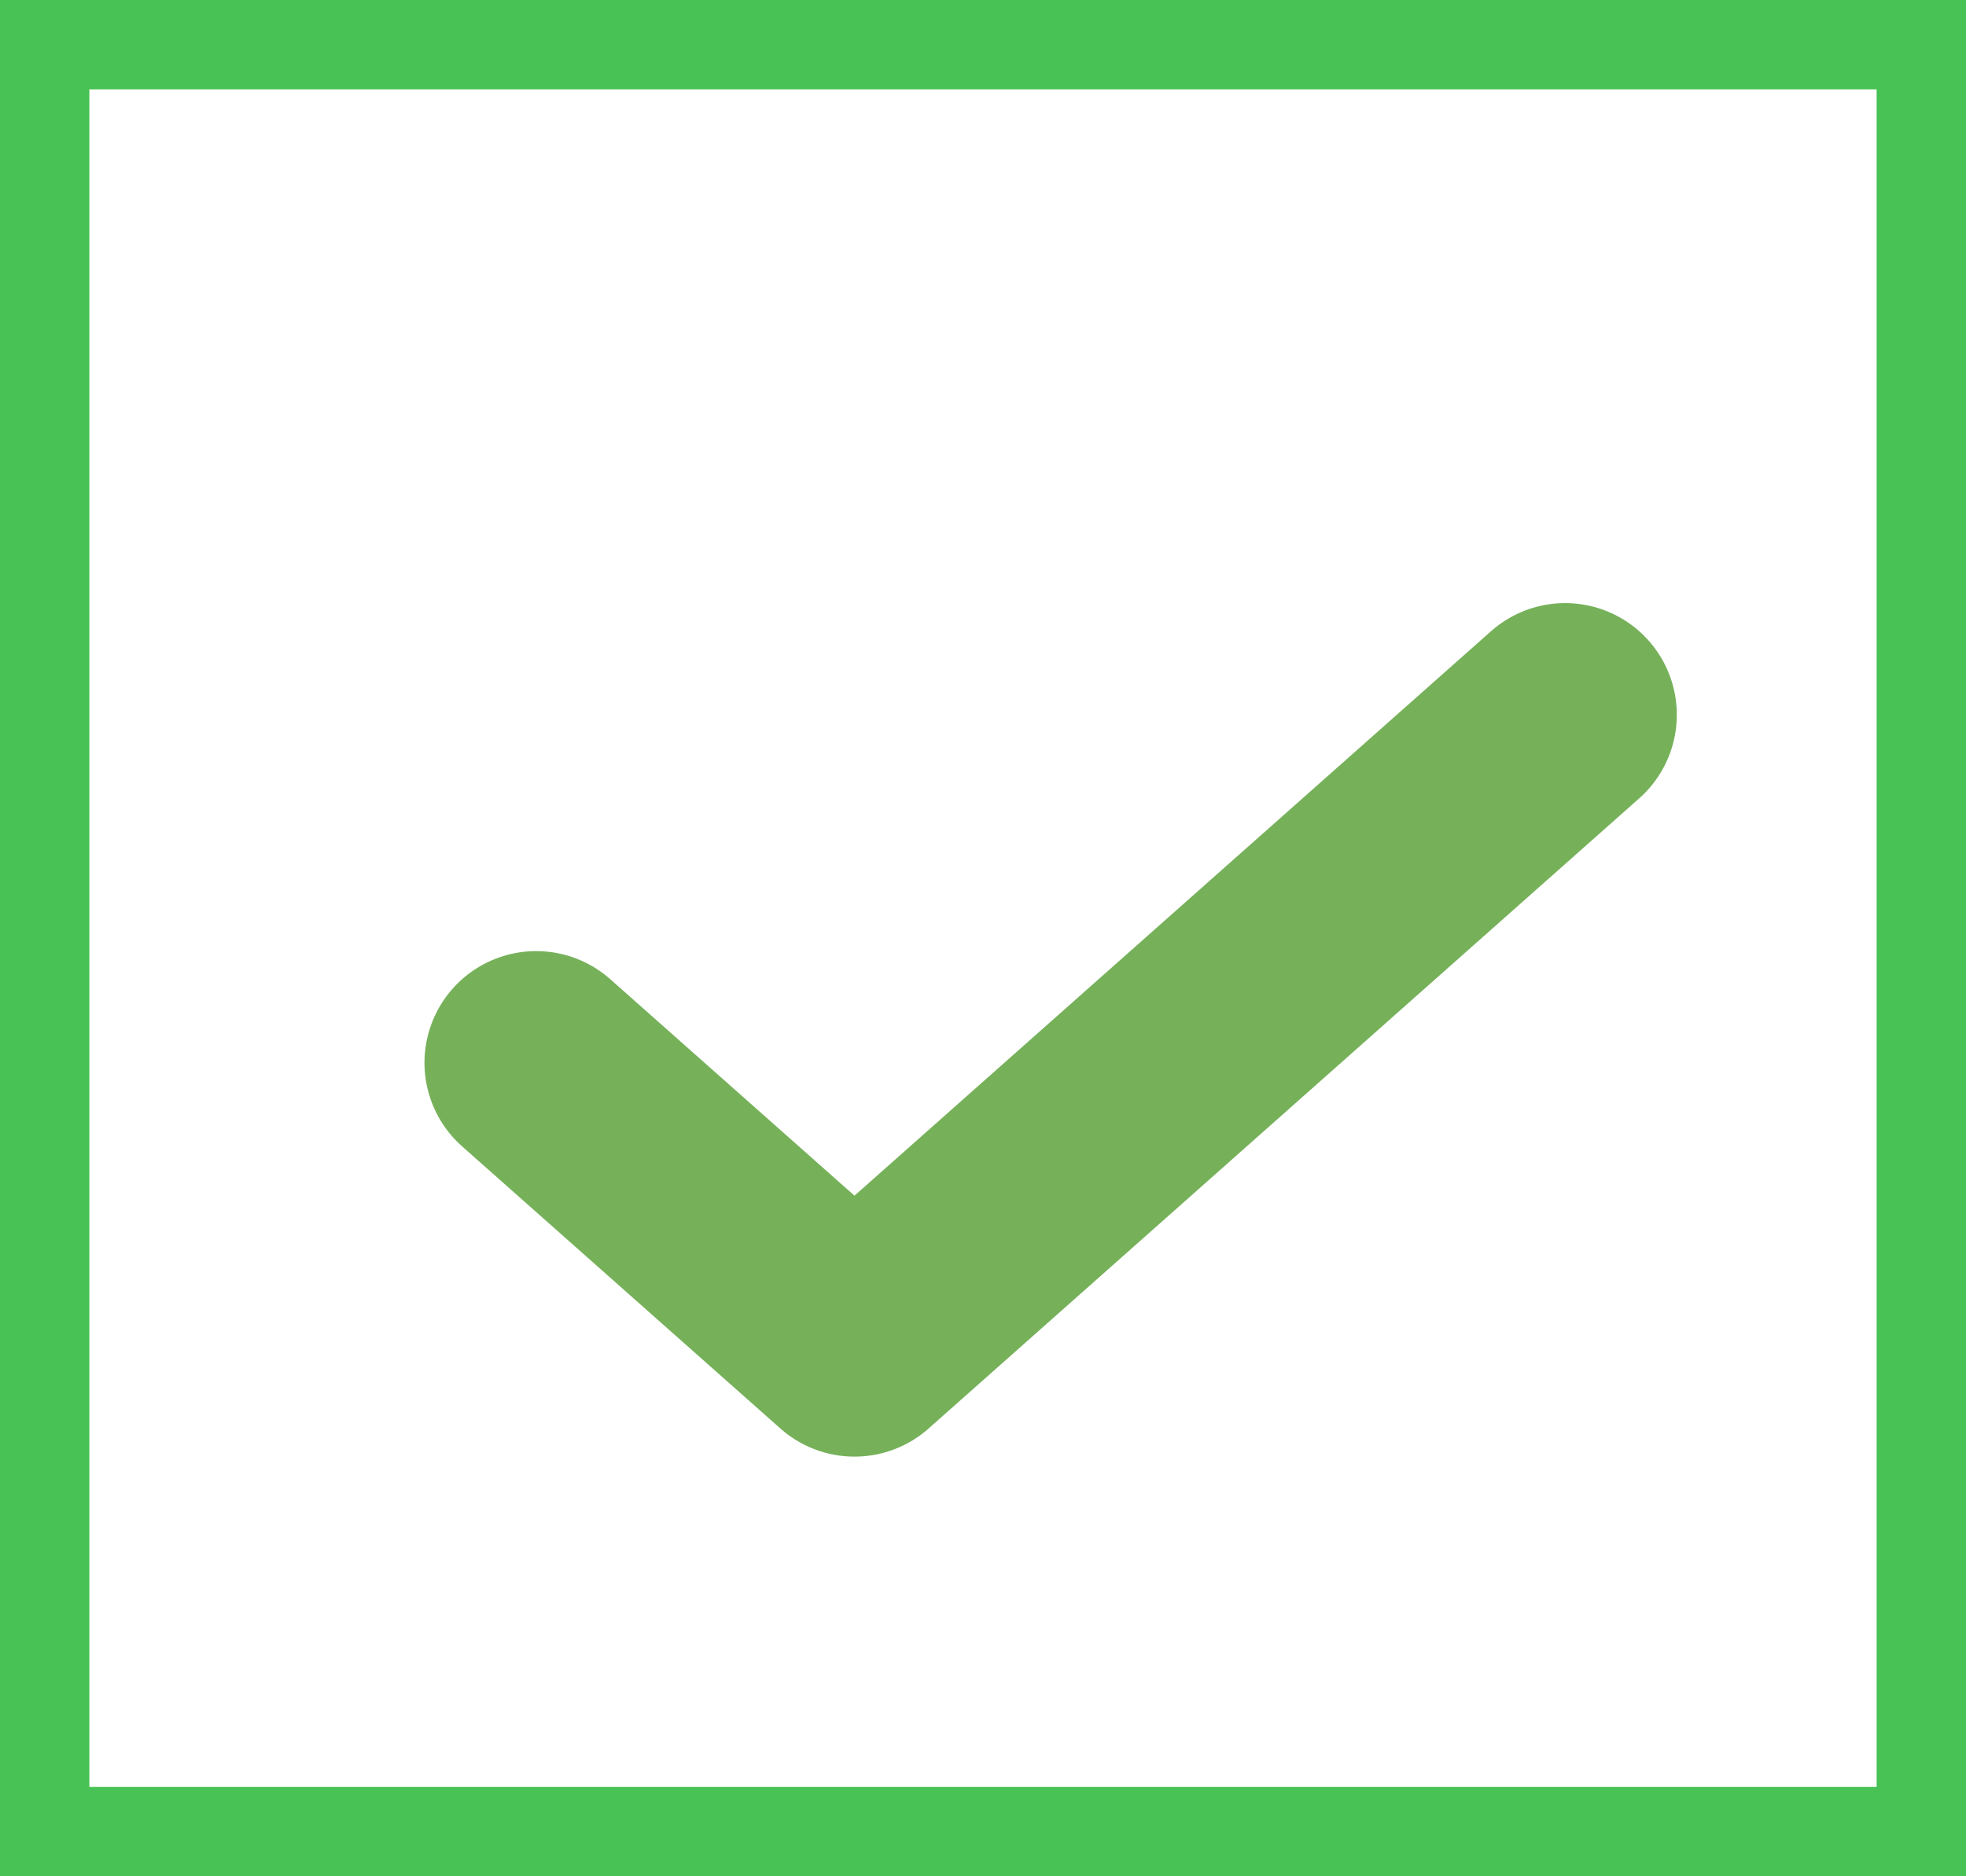 <svg width="22" height="21" viewBox="0 0 22 21" fill="none" xmlns="http://www.w3.org/2000/svg">
<rect x="0" y="0" width="22" height="21" fill="#333333" stroke="none"/>
<rect x="0.5" y="0.5" width="21" height="20" fill="white" stroke="#48C254"/>
<path d="M6 11.895L9.562 15.053L17.514 8" stroke="#76B15A" stroke-width="2.5" stroke-linecap="round" stroke-linejoin="round"/>
</svg>
